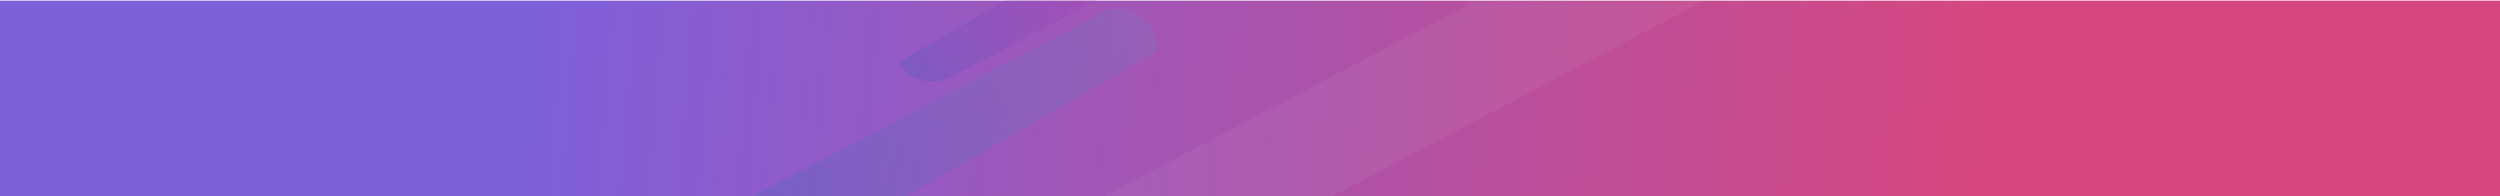 <?xml version="1.0" encoding="UTF-8"?>
<svg width="3450px" height="271px" viewBox="0 0 3450 271" version="1.1" xmlns="http://www.w3.org/2000/svg" xmlns:xlink="http://www.w3.org/1999/xlink">
    <title>bg-img</title>
    <defs>
        <linearGradient x1="21.647%" y1="49.819%" x2="79.721%" y2="50.181%" id="linearGradient-1">
            <stop stop-color="#7F60DB" offset="0%"></stop>
            <stop stop-color="#D7477F" offset="100%"></stop>
        </linearGradient>
        <polygon id="path-2" points="0 0.89 2110 0.89 2110 270.89 0 270.89"></polygon>
        <linearGradient x1="100%" y1="50%" x2="0%" y2="50%" id="linearGradient-4">
            <stop stop-color="#DE16B7" offset="0%"></stop>
            <stop stop-color="#075EB3" offset="100%"></stop>
        </linearGradient>
        <polygon id="path-5" points="0 0.89 2110 0.89 2110 270.89 0 270.89"></polygon>
        <linearGradient x1="100%" y1="50%" x2="0%" y2="50%" id="linearGradient-7">
            <stop stop-color="#5693CC" offset="0%"></stop>
            <stop stop-color="#066FA0" offset="100%"></stop>
        </linearGradient>
        <polygon id="path-8" points="0 0.89 2110 0.89 2110 270.89 0 270.89"></polygon>
    </defs>
    <g id="Page-1" stroke="none" stroke-width="1" fill="none" fill-rule="evenodd">
        <g id="bg-img">
            <g id="dyx7ubdw4a-link" fill="url(#linearGradient-1)" fill-rule="nonzero">
                <polygon id="dyx7ubdw4a" points="0 0.89 3450 0.89 3450 270.89 0 270.89"></polygon>
            </g>
            <g id="Clipped" transform="translate(680, 0)">
                <mask id="mask-3" fill="white">
                    <use xlink:href="#path-2"></use>
                </mask>
                <g id="dyx7ubdw4a"></g>
                <path d="M591.967,-57.493 L824.413,-48.22 C853.026,-47.079 875.976,-24.173 877.172,4.438 L877.412,10.16 C878.611,38.844 856.331,63.069 827.647,64.269 C826.233,64.328 824.817,64.329 823.403,64.273 L590.958,55 C562.344,53.859 539.394,30.953 538.198,2.342 L537.959,-3.38 C536.759,-32.064 559.04,-56.289 587.723,-57.489 C589.137,-57.548 590.553,-57.549 591.967,-57.493 Z" id="Rectangle" fill="url(#linearGradient-4)" fill-rule="nonzero" opacity="0.4" mask="url(#mask-3)" transform="translate(707.685, 3.39) rotate(-30) translate(-707.685, -3.39) "></path>
            </g>
            <g id="Clipped" transform="translate(680, 0)">
                <mask id="mask-6" fill="white">
                    <use xlink:href="#path-5"></use>
                </mask>
                <g id="dyx7ubdw4a"></g>
                <path d="M343.808,129.192 L898.579,151.322 C924.591,152.359 945.455,173.183 946.542,199.193 L946.76,204.395 C947.85,230.471 927.595,252.494 901.519,253.584 C900.234,253.638 898.947,253.639 897.661,253.588 L342.89,231.458 C316.878,230.421 296.014,209.597 294.927,183.587 L294.709,178.385 C293.619,152.309 313.874,130.286 339.95,129.196 C341.235,129.142 342.522,129.141 343.808,129.192 Z" id="Rectangle" fill="url(#linearGradient-7)" fill-rule="nonzero" opacity="0.4" mask="url(#mask-6)" transform="translate(620.735, 191.39) rotate(-30) translate(-620.735, -191.39) "></path>
            </g>
            <g id="Clipped" transform="translate(680, 0)">
                <mask id="mask-9" fill="white">
                    <use xlink:href="#path-8"></use>
                </mask>
                <g id="dyx7ubdw4a"></g>
                <polygon id="Path" fill="#D8D8D8" fill-rule="nonzero" opacity="0.261" mask="url(#mask-9)" transform="translate(1251.714, 138.938) rotate(-30) translate(-1251.714, -138.938) " points="806.072 48.015 1691.228 83.323 1697.355 229.861 812.199 194.553"></polygon>
            </g>
        </g>
    </g>
</svg>